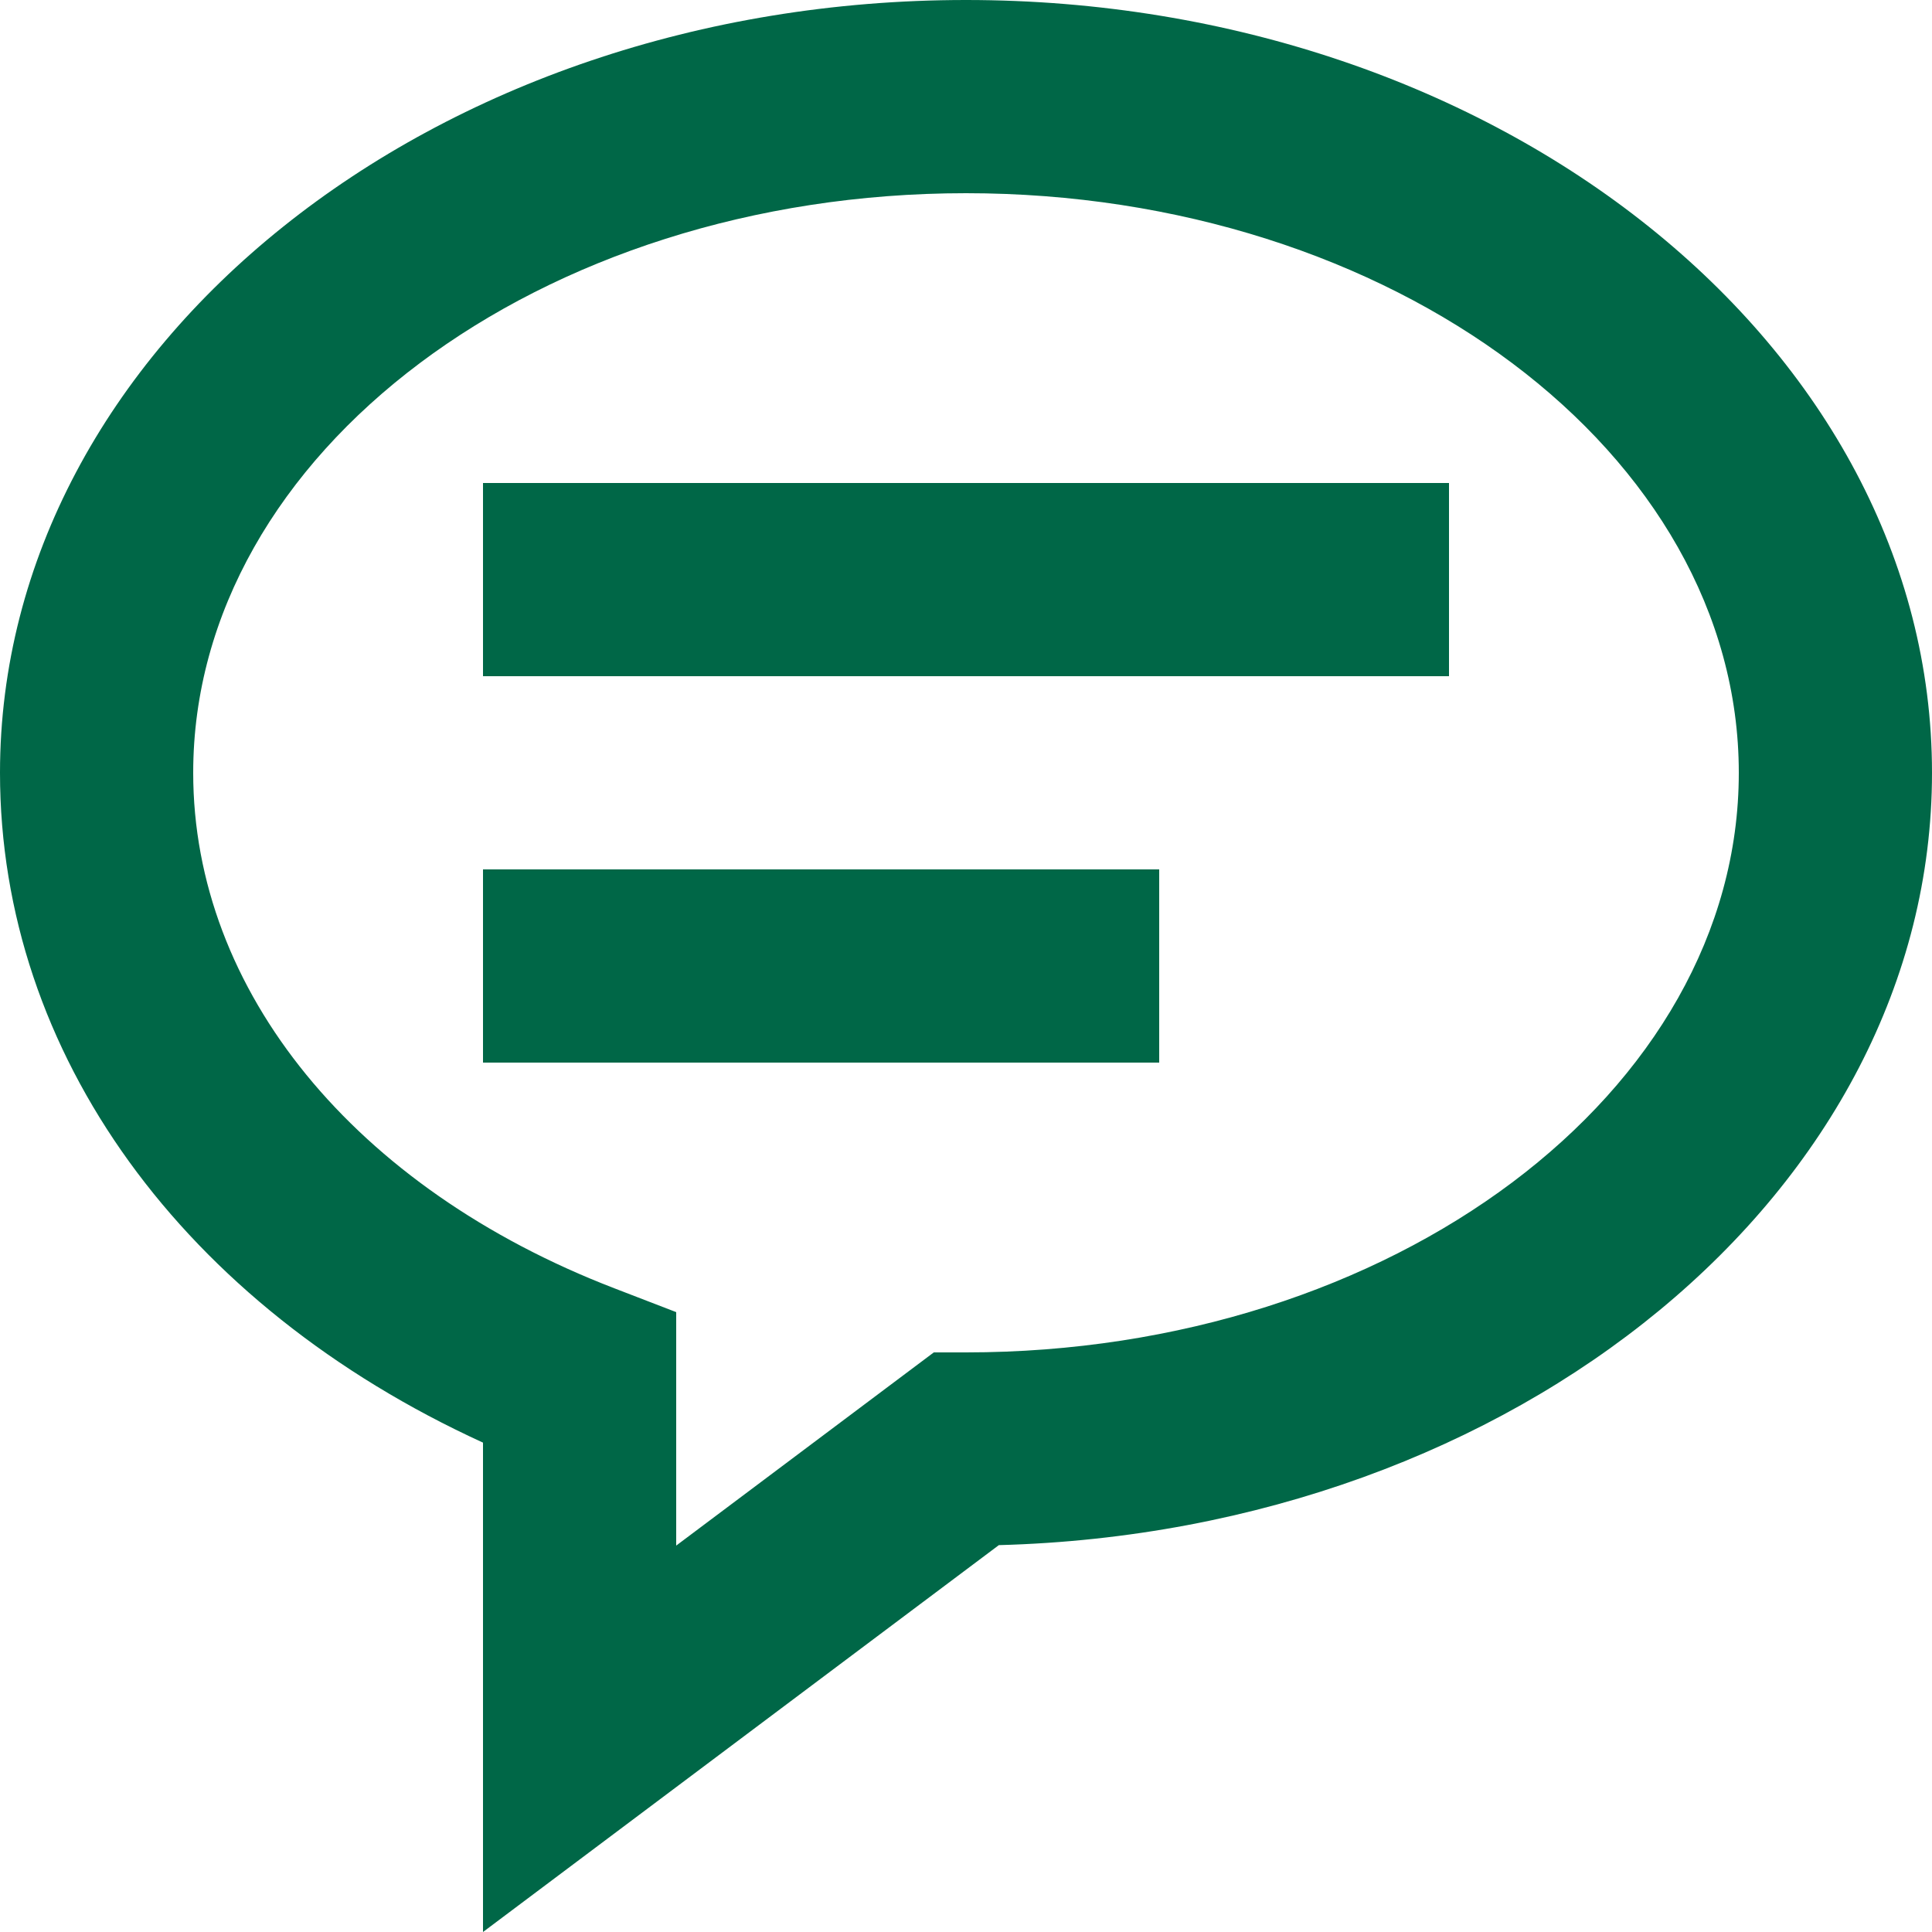 <svg width="70" height="70" viewBox="0 0 70 70" fill="none" xmlns="http://www.w3.org/2000/svg">
<path d="M35 0C15.701 0 0 12.562 0 28C0 38.178 6.643 47.303 17.5 52.269V70L36.19 55.983C54.94 55.482 70 43.12 70 28C70 12.562 54.299 0 35 0ZM35 49H33.834L24.5 56V47.541L22.256 46.676C12.845 43.053 7 35.896 7 28C7 16.419 19.561 7 35 7C50.438 7 63 16.419 63 28C63 39.581 50.438 49 35 49Z" fill="#006747"/>
<path d="M17.5 17.5H52.5V24.5H17.5V17.5ZM17.5 31.5H42V38.5H17.5V31.5Z" fill="#006747"/>
</svg>
